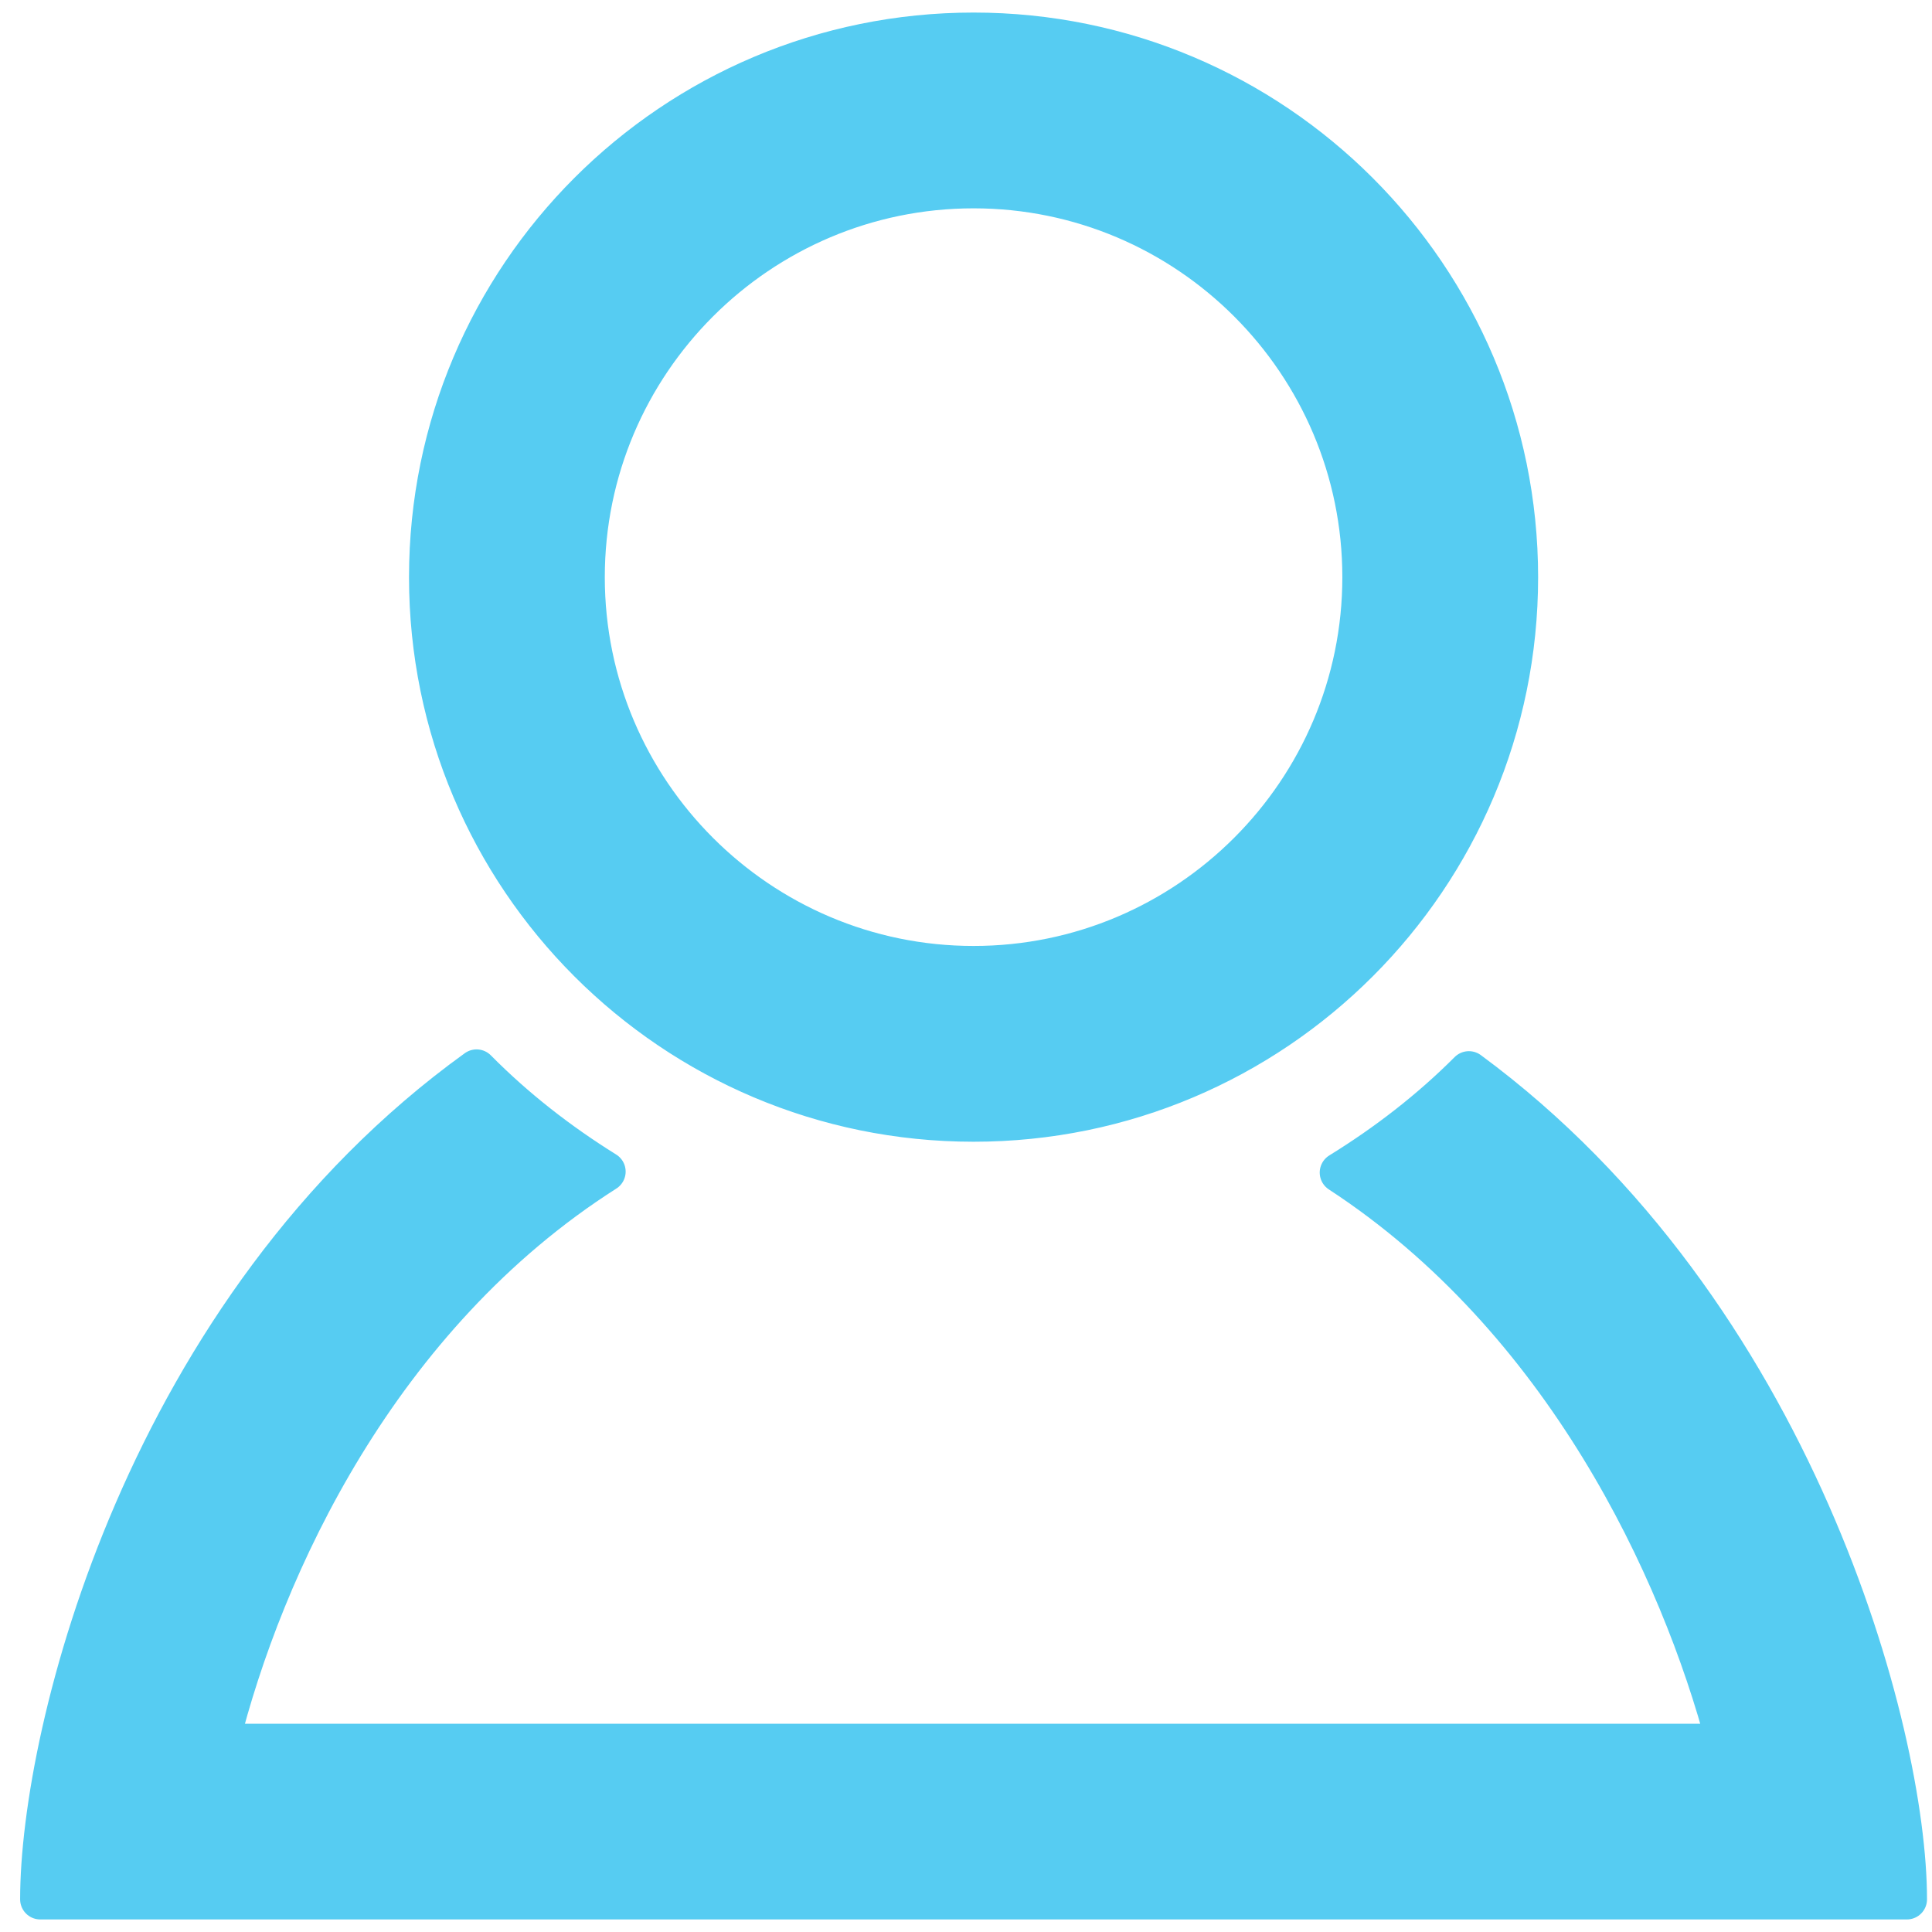 <?xml version="1.0" encoding="utf-8"?>
<!-- Generator: Adobe Illustrator 16.0.0, SVG Export Plug-In . SVG Version: 6.00 Build 0)  -->
<!DOCTYPE svg PUBLIC "-//W3C//DTD SVG 1.1//EN" "http://www.w3.org/Graphics/SVG/1.1/DTD/svg11.dtd">
<svg version="1.1" id="Ebene_1" xmlns="http://www.w3.org/2000/svg" xmlns:xlink="http://www.w3.org/1999/xlink" x="0px" y="0px"
	 width="24px" height="24px" viewBox="0 0 24 24" enable-background="new 0 0 24 24" xml:space="preserve">
<path fill="#56CCF2" stroke="#56CCF2" stroke-width="0.5" stroke-linecap="round" stroke-linejoin="round" stroke-miterlimit="10" d="
	M12.094,2.338c2.664,0,4.831,2.167,4.831,4.832c0,2.662-2.167,4.831-4.831,4.831S7.263,9.833,7.263,7.17
	C7.263,4.506,9.43,2.338,12.094,2.338z M12.094,0.406c-3.735,0-6.763,3.028-6.763,6.764c0,3.735,3.028,6.763,6.763,6.763
	c3.734,0,6.763-3.028,6.763-6.763C18.856,3.434,15.828,0.406,12.094,0.406z M18.247,13.308c-0.48,0.481-1.021,0.899-1.603,1.258
	c2.775,1.812,4.23,4.911,4.806,7.097H2.718c0.552-2.213,1.988-5.316,4.804-7.109C6.94,14.192,6.4,13.771,5.92,13.286
	C1.807,16.253,0.5,21.505,0.5,23.594h23.188C23.688,21.523,22.297,16.293,18.247,13.308z"/>
</svg>
